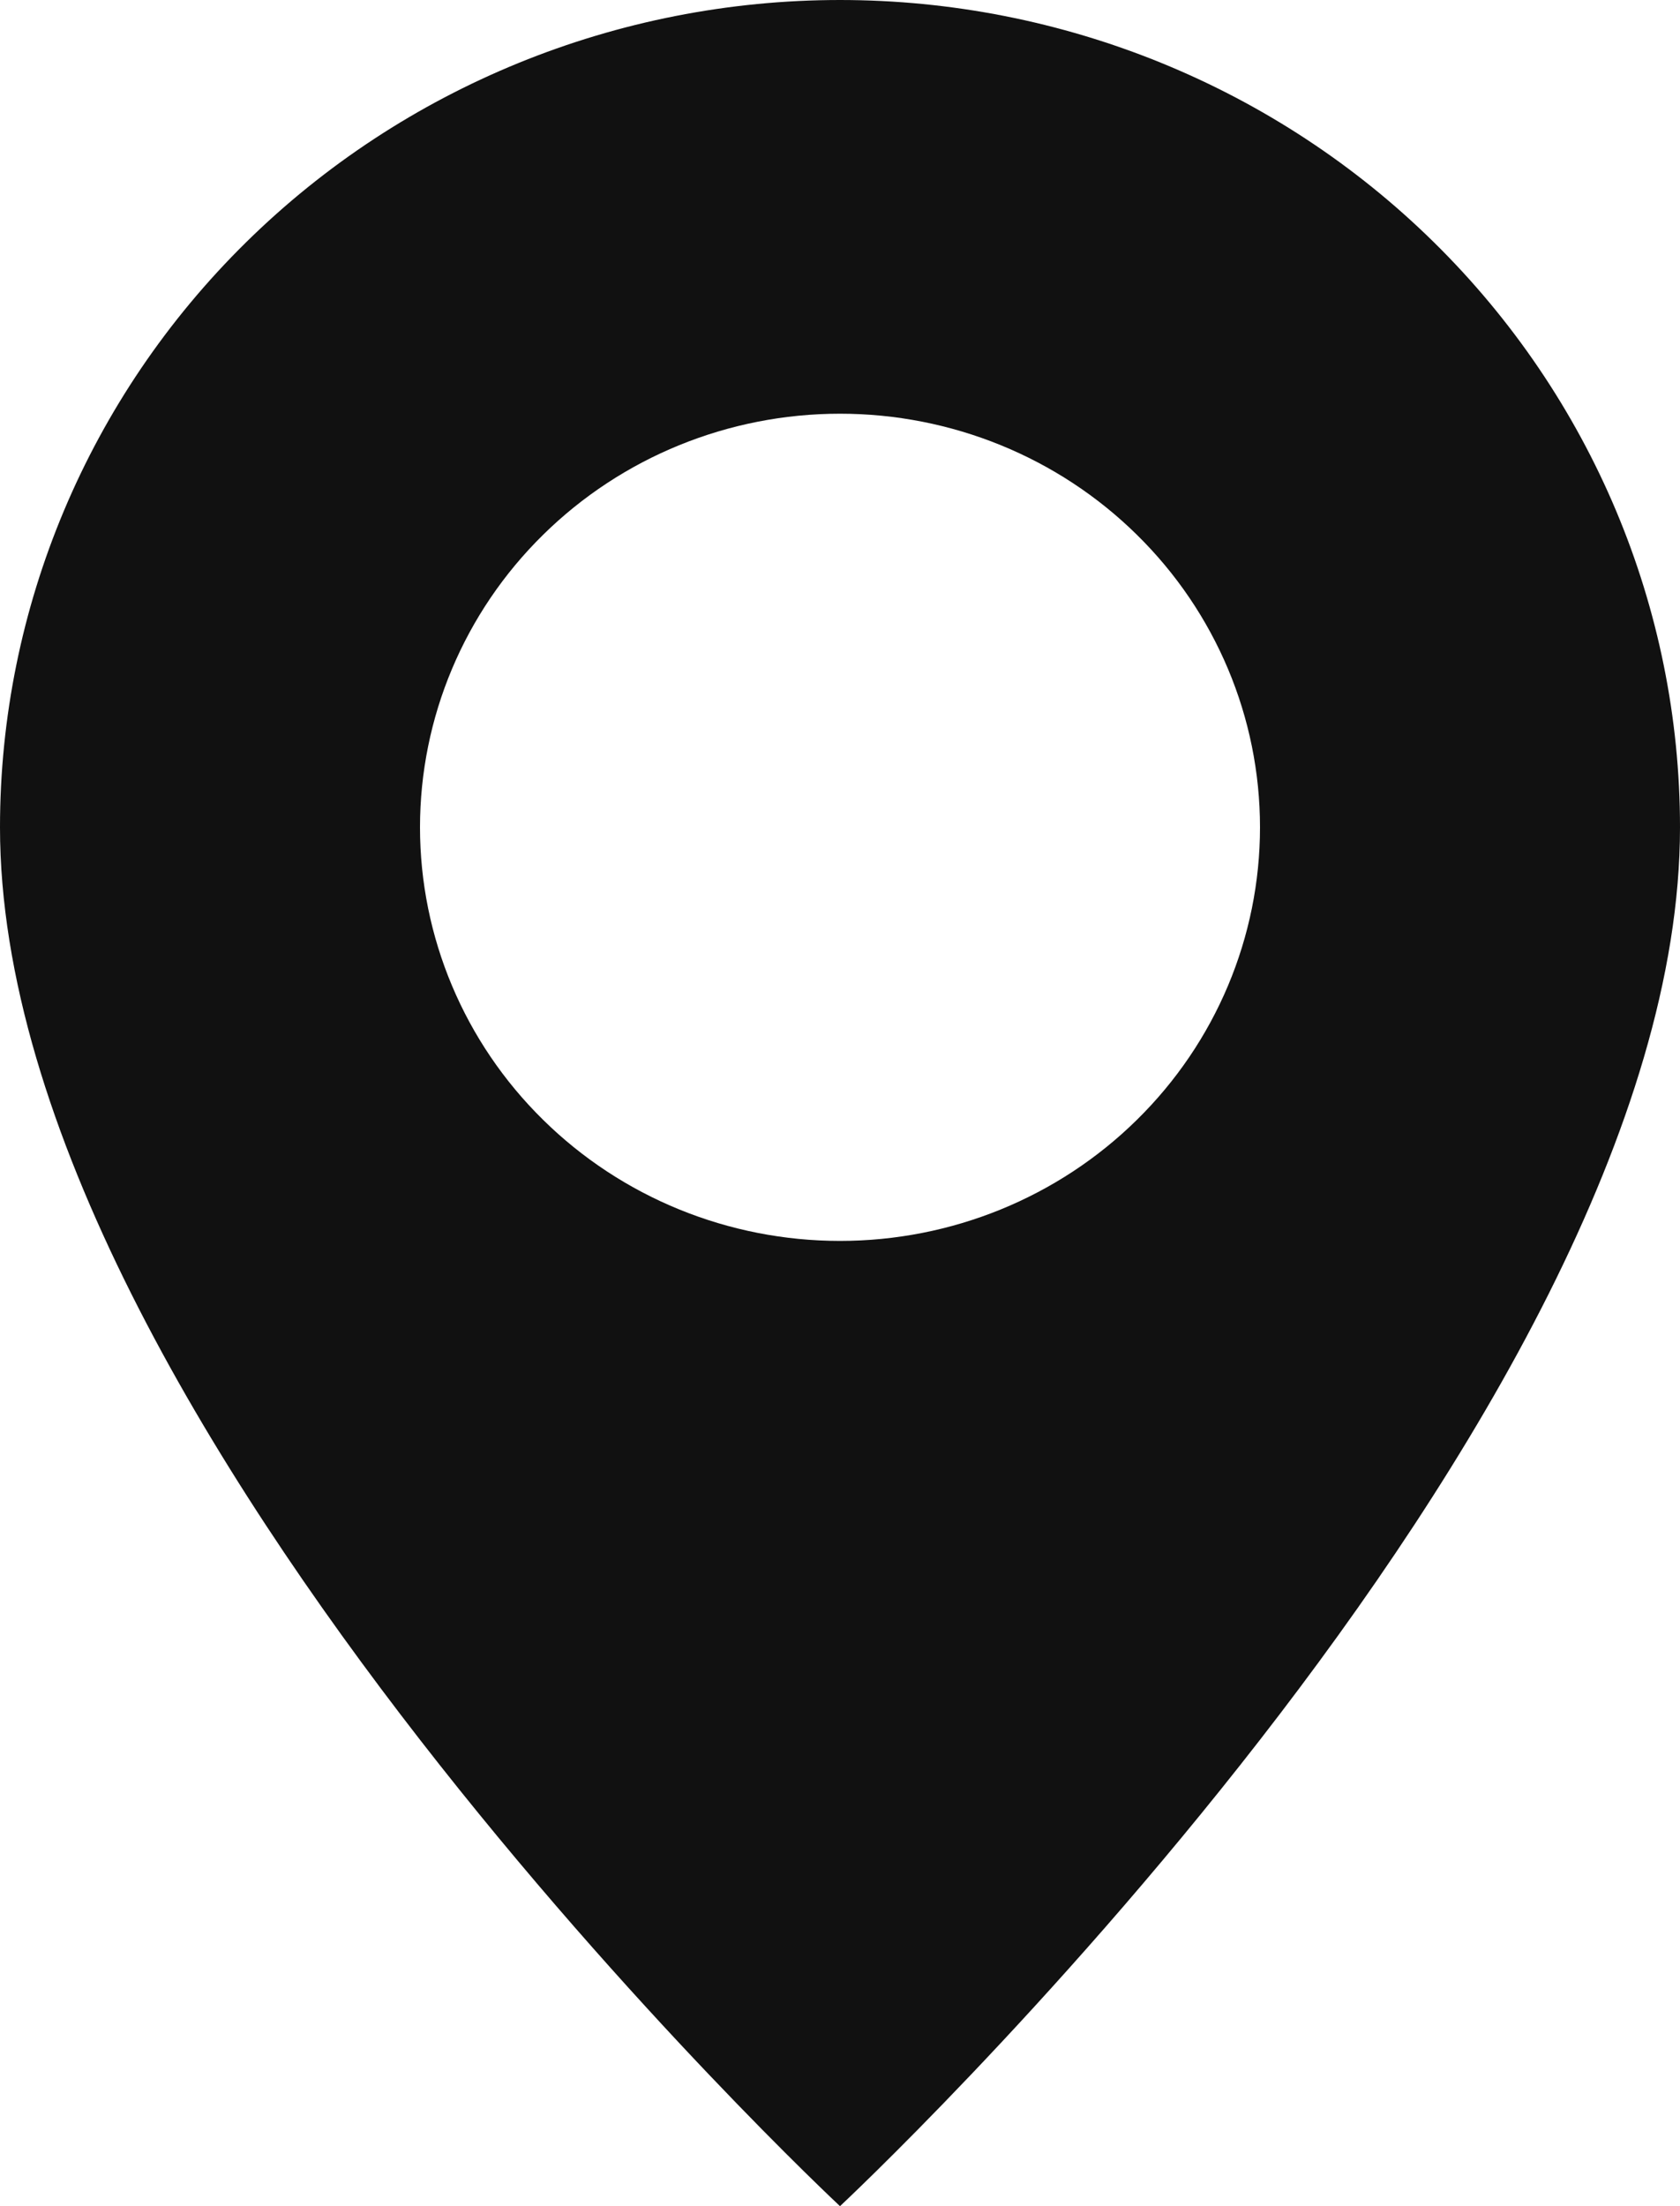<svg width="16" height="21" viewBox="0 0 16 21" fill="none" xmlns="http://www.w3.org/2000/svg">
<path d="M8 21C8 21 16 13.537 16 7.875C16 5.786 15.157 3.783 13.657 2.307C12.157 0.83 10.122 0 8 0C5.878 0 3.843 0.83 2.343 2.307C0.843 3.783 3.16163e-08 5.786 0 7.875C0 13.537 8 21 8 21ZM8 11.812C6.939 11.812 5.922 11.398 5.172 10.659C4.421 9.921 4 8.919 4 7.875C4 6.831 4.421 5.829 5.172 5.091C5.922 4.352 6.939 3.938 8 3.938C9.061 3.938 10.078 4.352 10.828 5.091C11.579 5.829 12 6.831 12 7.875C12 8.919 11.579 9.921 10.828 10.659C10.078 11.398 9.061 11.812 8 11.812Z" fill="#111111"/>
</svg>
